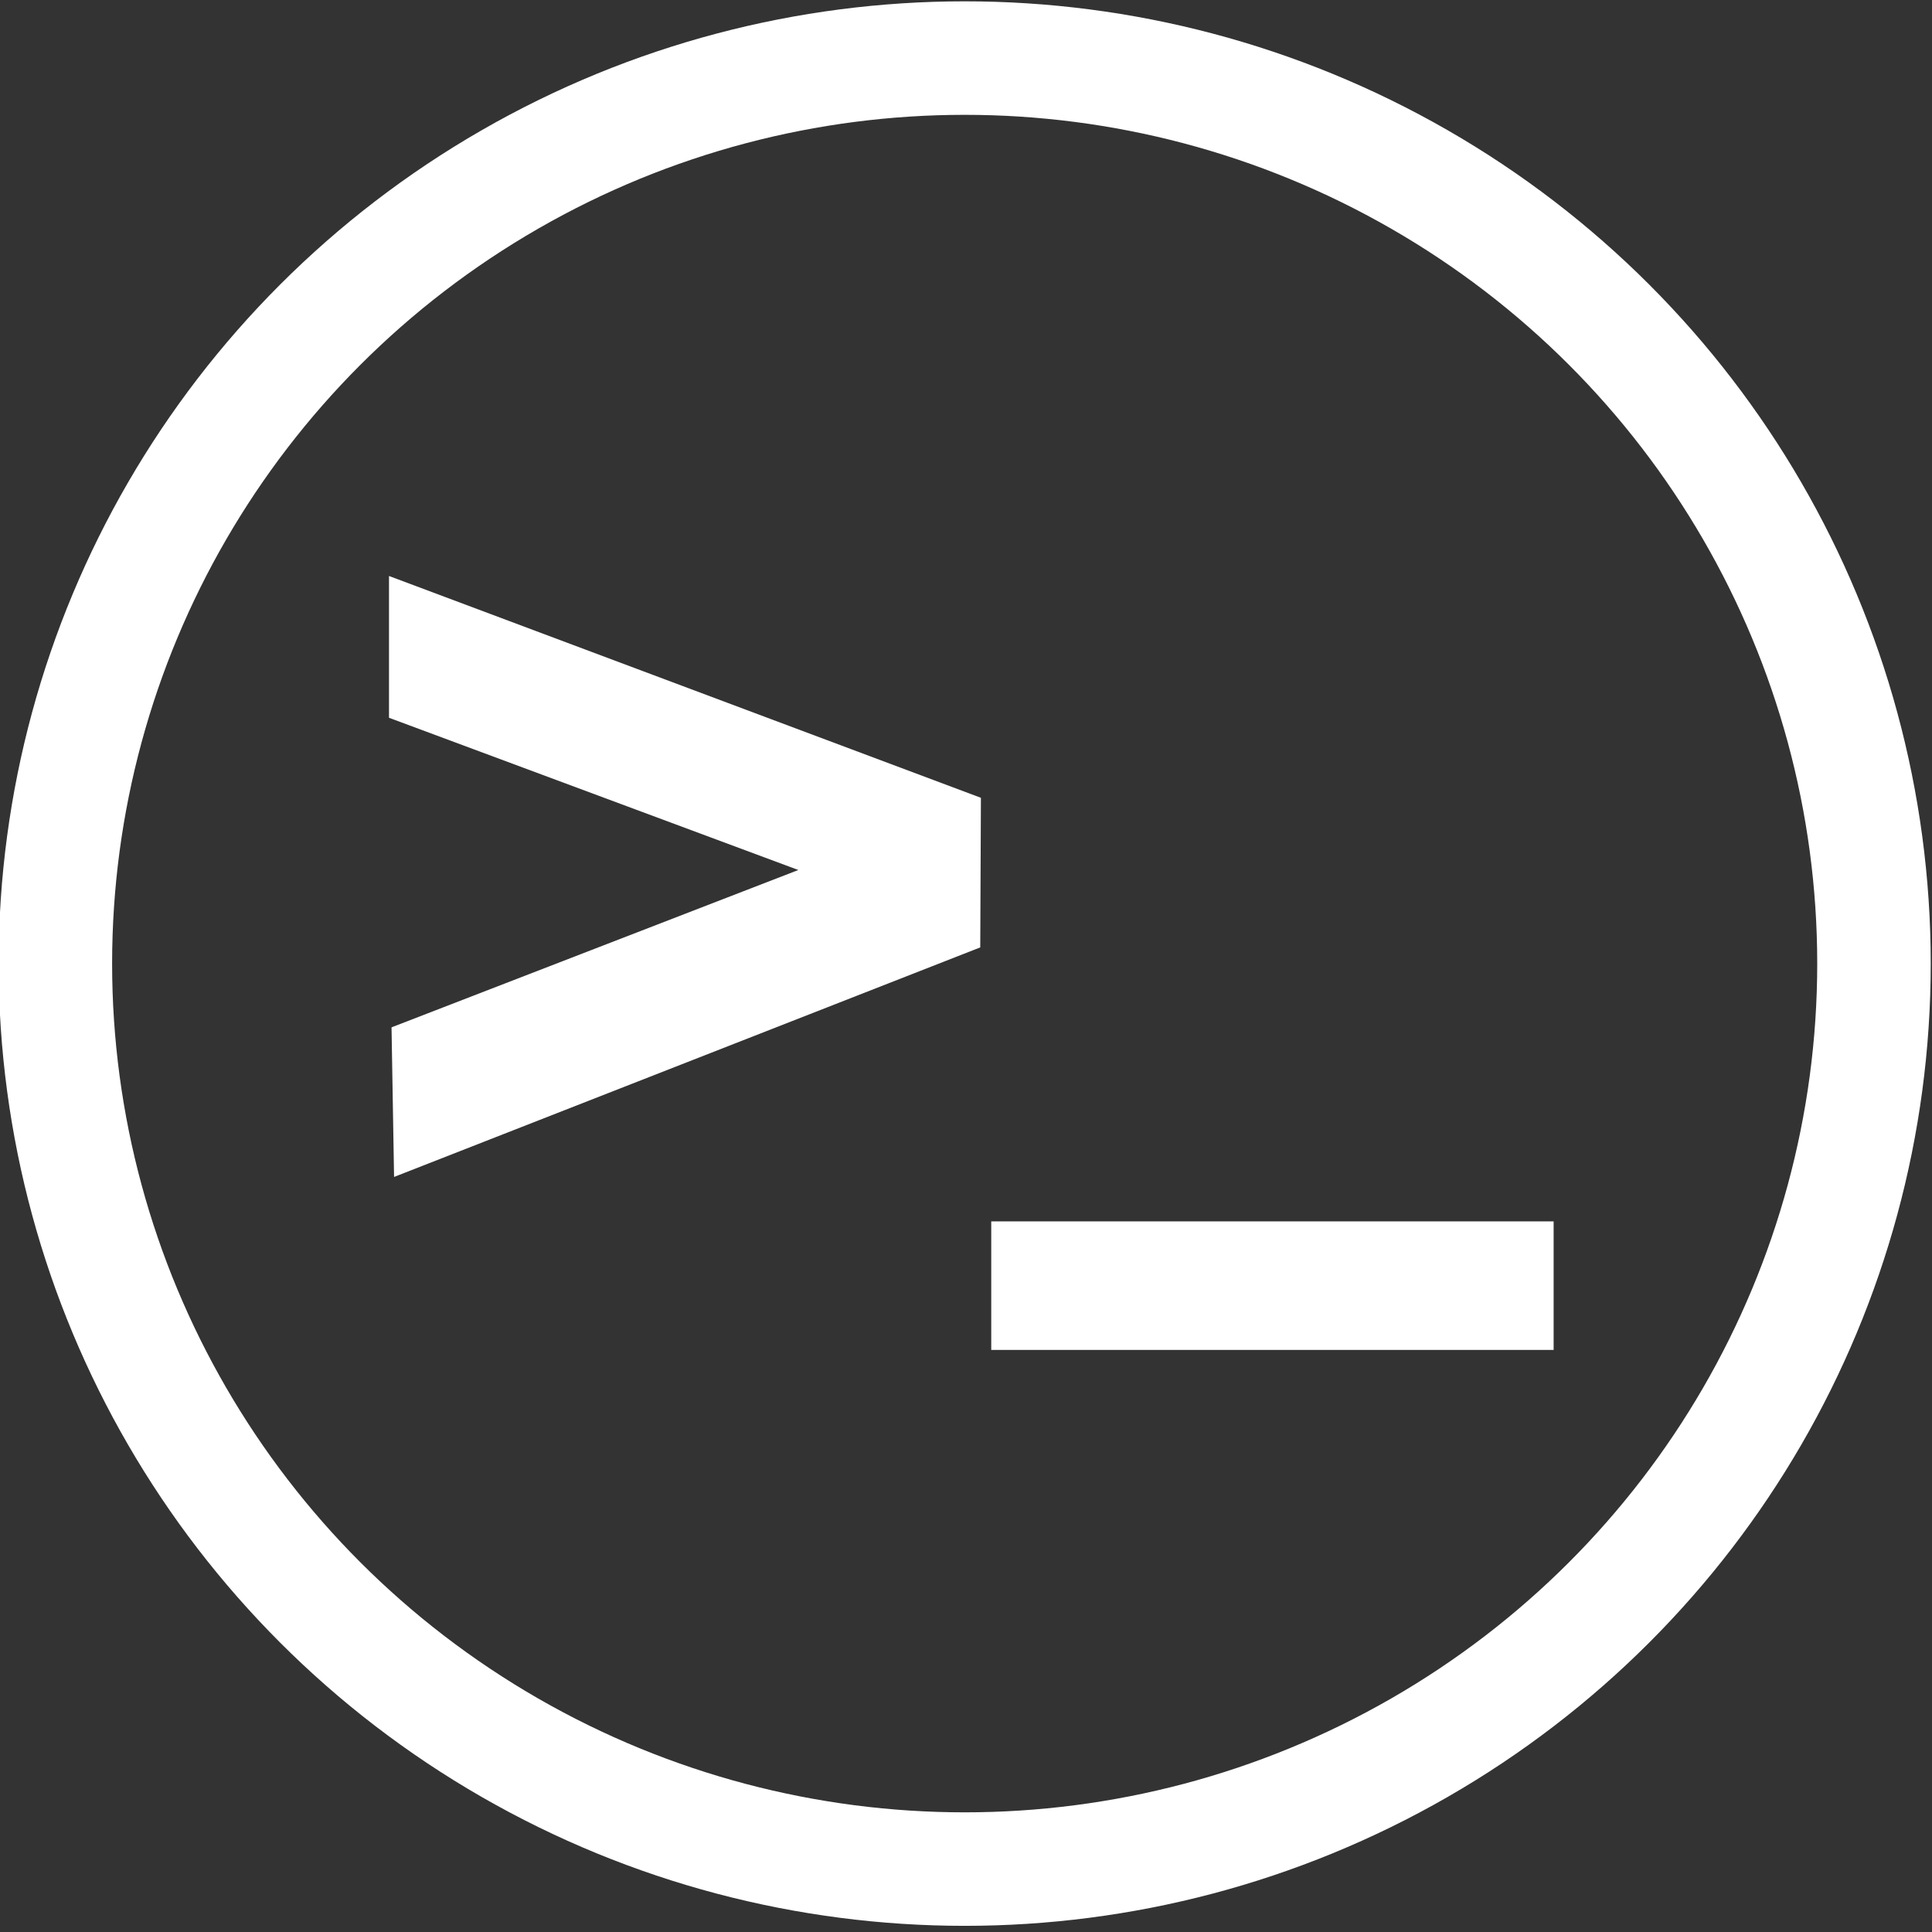 <?xml version="1.0" encoding="UTF-8"?>
<svg version="1.1" viewBox="0 0 32 32" xmlns="http://www.w3.org/2000/svg">
 <rect x="0" y="0" width="32" height="32" fill="#333333" stroke="none"/>
 <g transform="translate(-87.062,-130.43)">
  <path d="m93.505 142.32v-2.35c3.268 1.225 6.536 2.45 9.804 3.674-4e-3 0.826-8e-3 1.652-0.011 2.478-3.236 1.268-6.473 2.535-9.709 3.802l-0.042-2.478c2.246-0.869 4.492-1.737 6.738-2.606-2.26-0.84-4.52-1.681-6.779-2.521z" fill="#fff"/>
  <rect x="103.48" y="150.66" width="9.315" height="2.129" fill="#fff"/>
  <ellipse cx="103.04" cy="146.39" rx="15.061" ry="14.998" fill="none" stroke="#fff" stroke-width="1.88"/>
 </g>
</svg>
